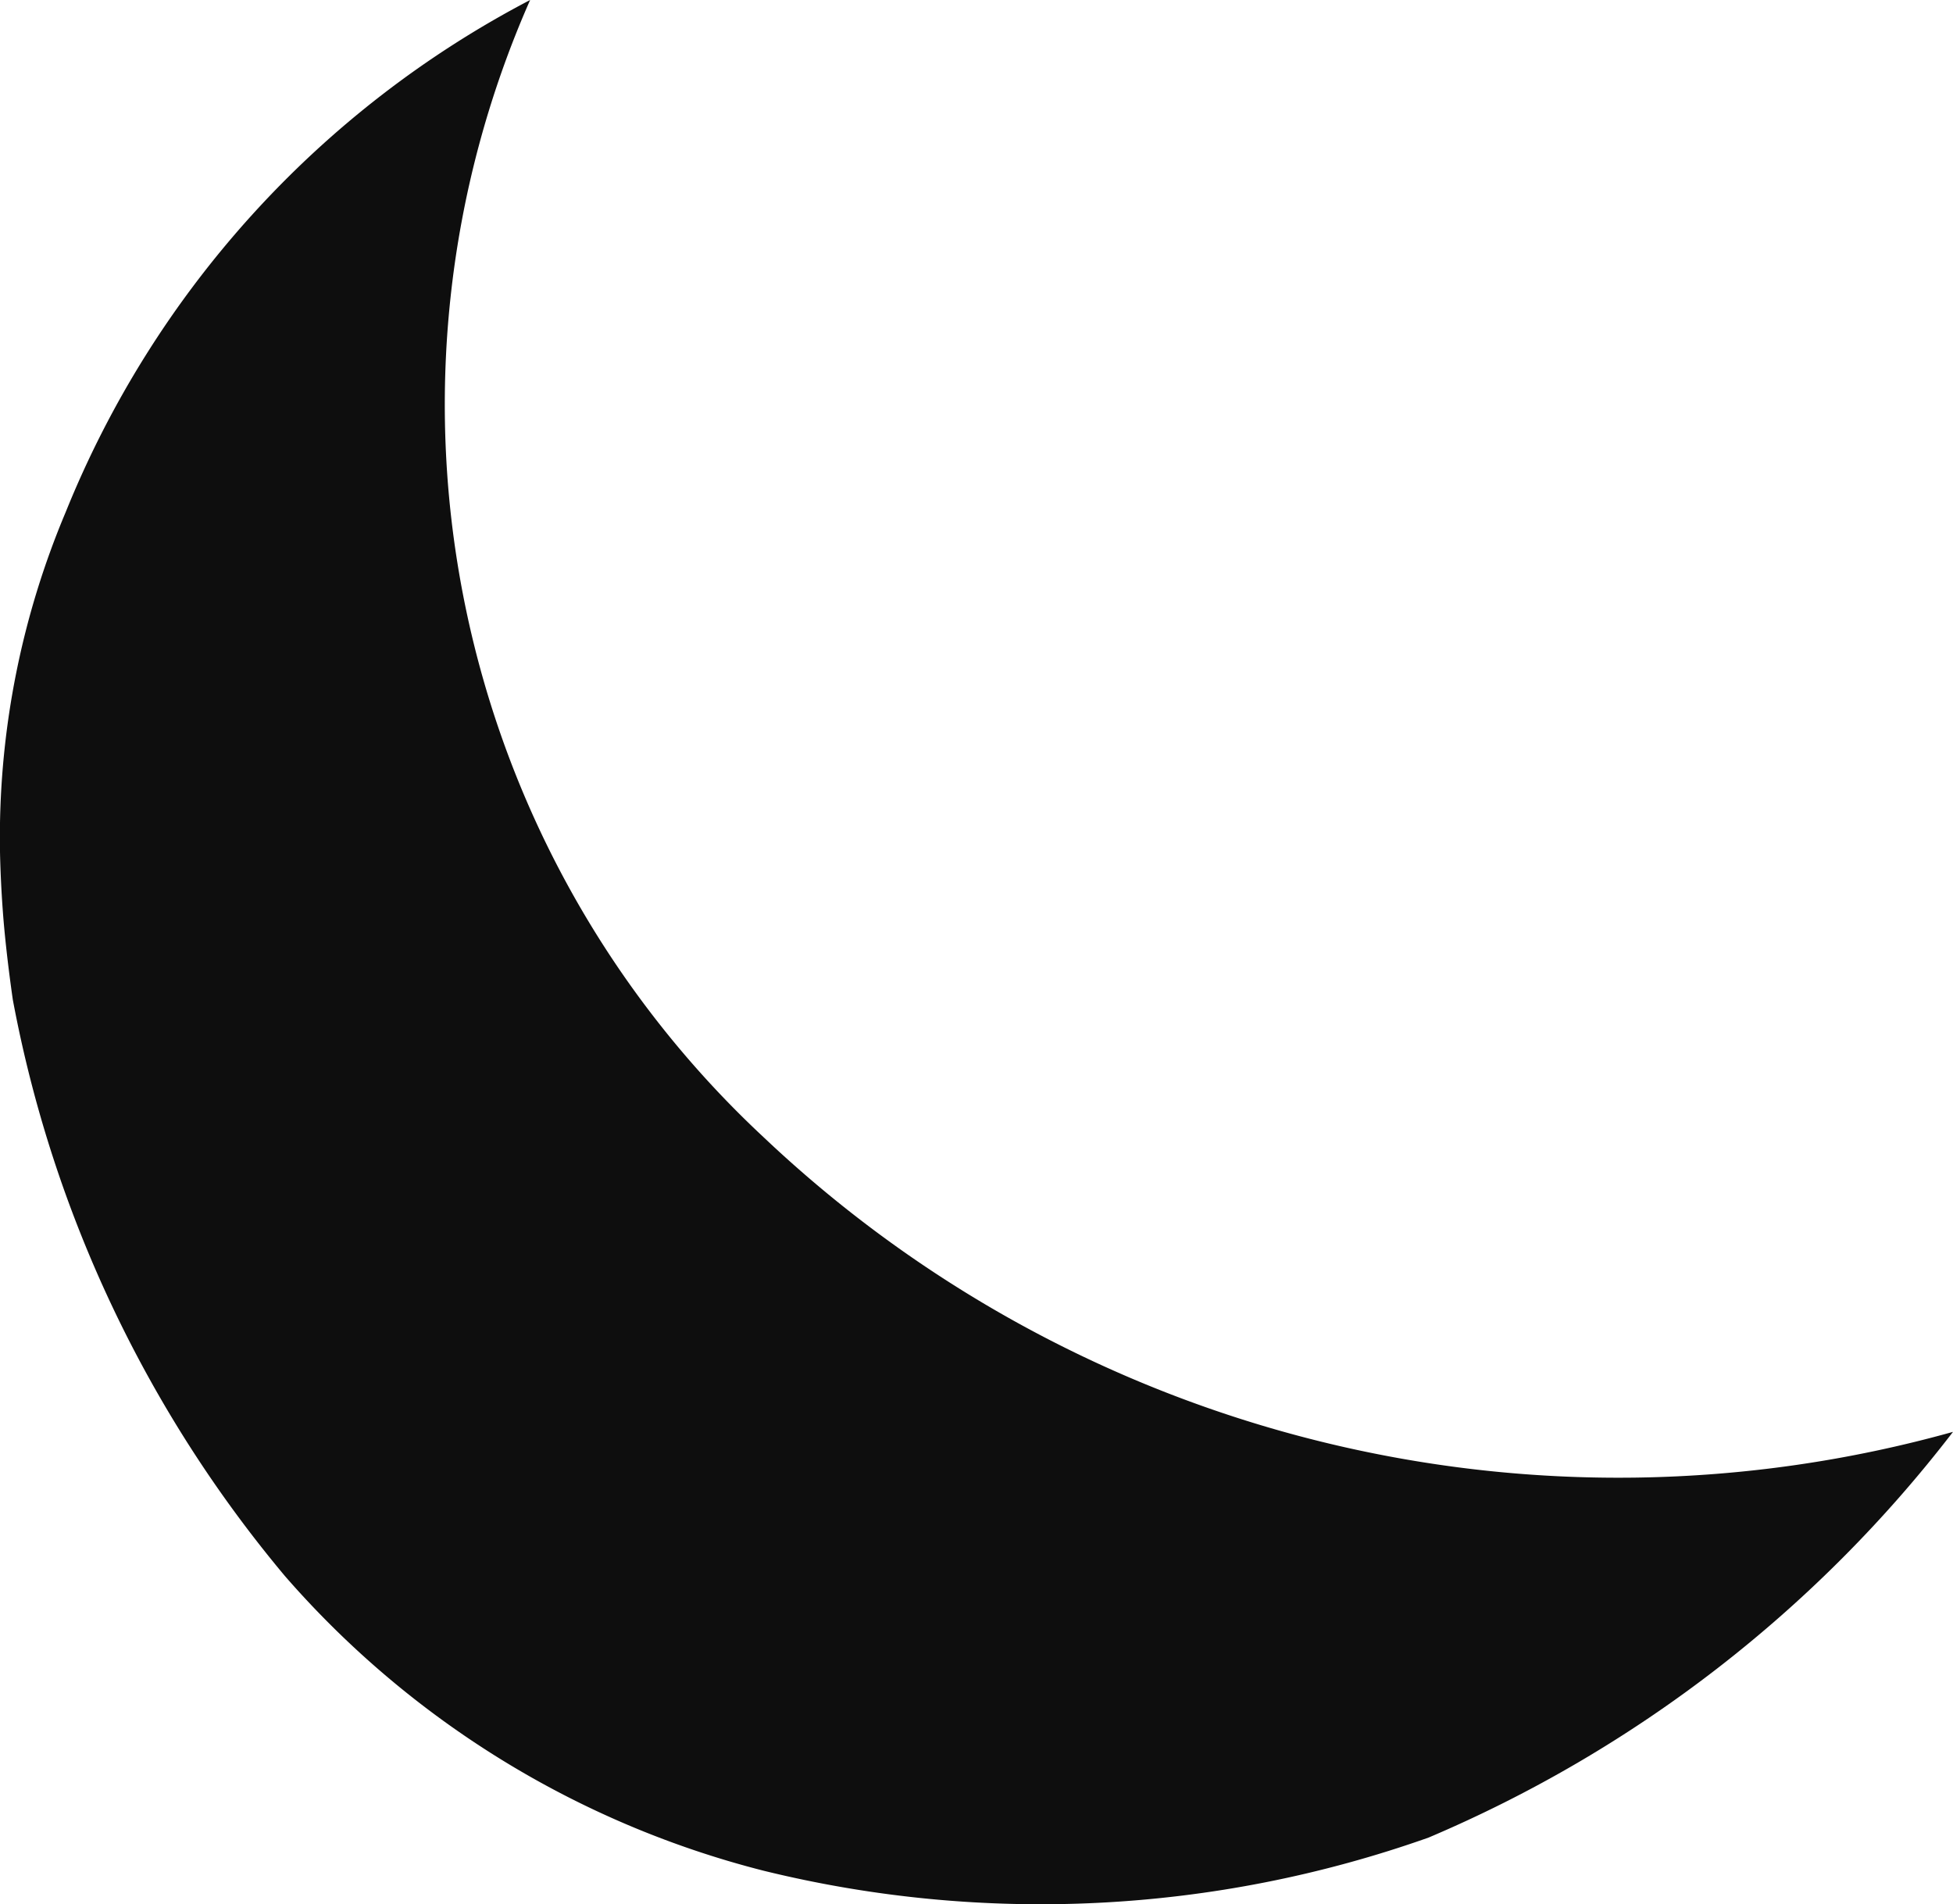 <svg xmlns="http://www.w3.org/2000/svg" width="15.248" height="14.865" viewBox="0 0 15.248 14.865">
  <path id="Path_1" data-name="Path 1" d="M1305.454-107.559a7.808,7.808,0,0,0-3.627,4,6.54,6.54,0,0,0-.513,2.546c0,.143.007.348.023.566.013.18.04.427.078.692a9.817,9.817,0,0,0,2.125,4.5,7.361,7.361,0,0,0,3.737,2.3,9.069,9.069,0,0,0,5.192-.259,10.175,10.175,0,0,0,4.094-3.167,9.708,9.708,0,0,1-9.286-2.3A7.817,7.817,0,0,1,1305.454-107.559Z" transform="translate(-1301.315 107.559)" fill="#0e0e0e"/>
</svg>